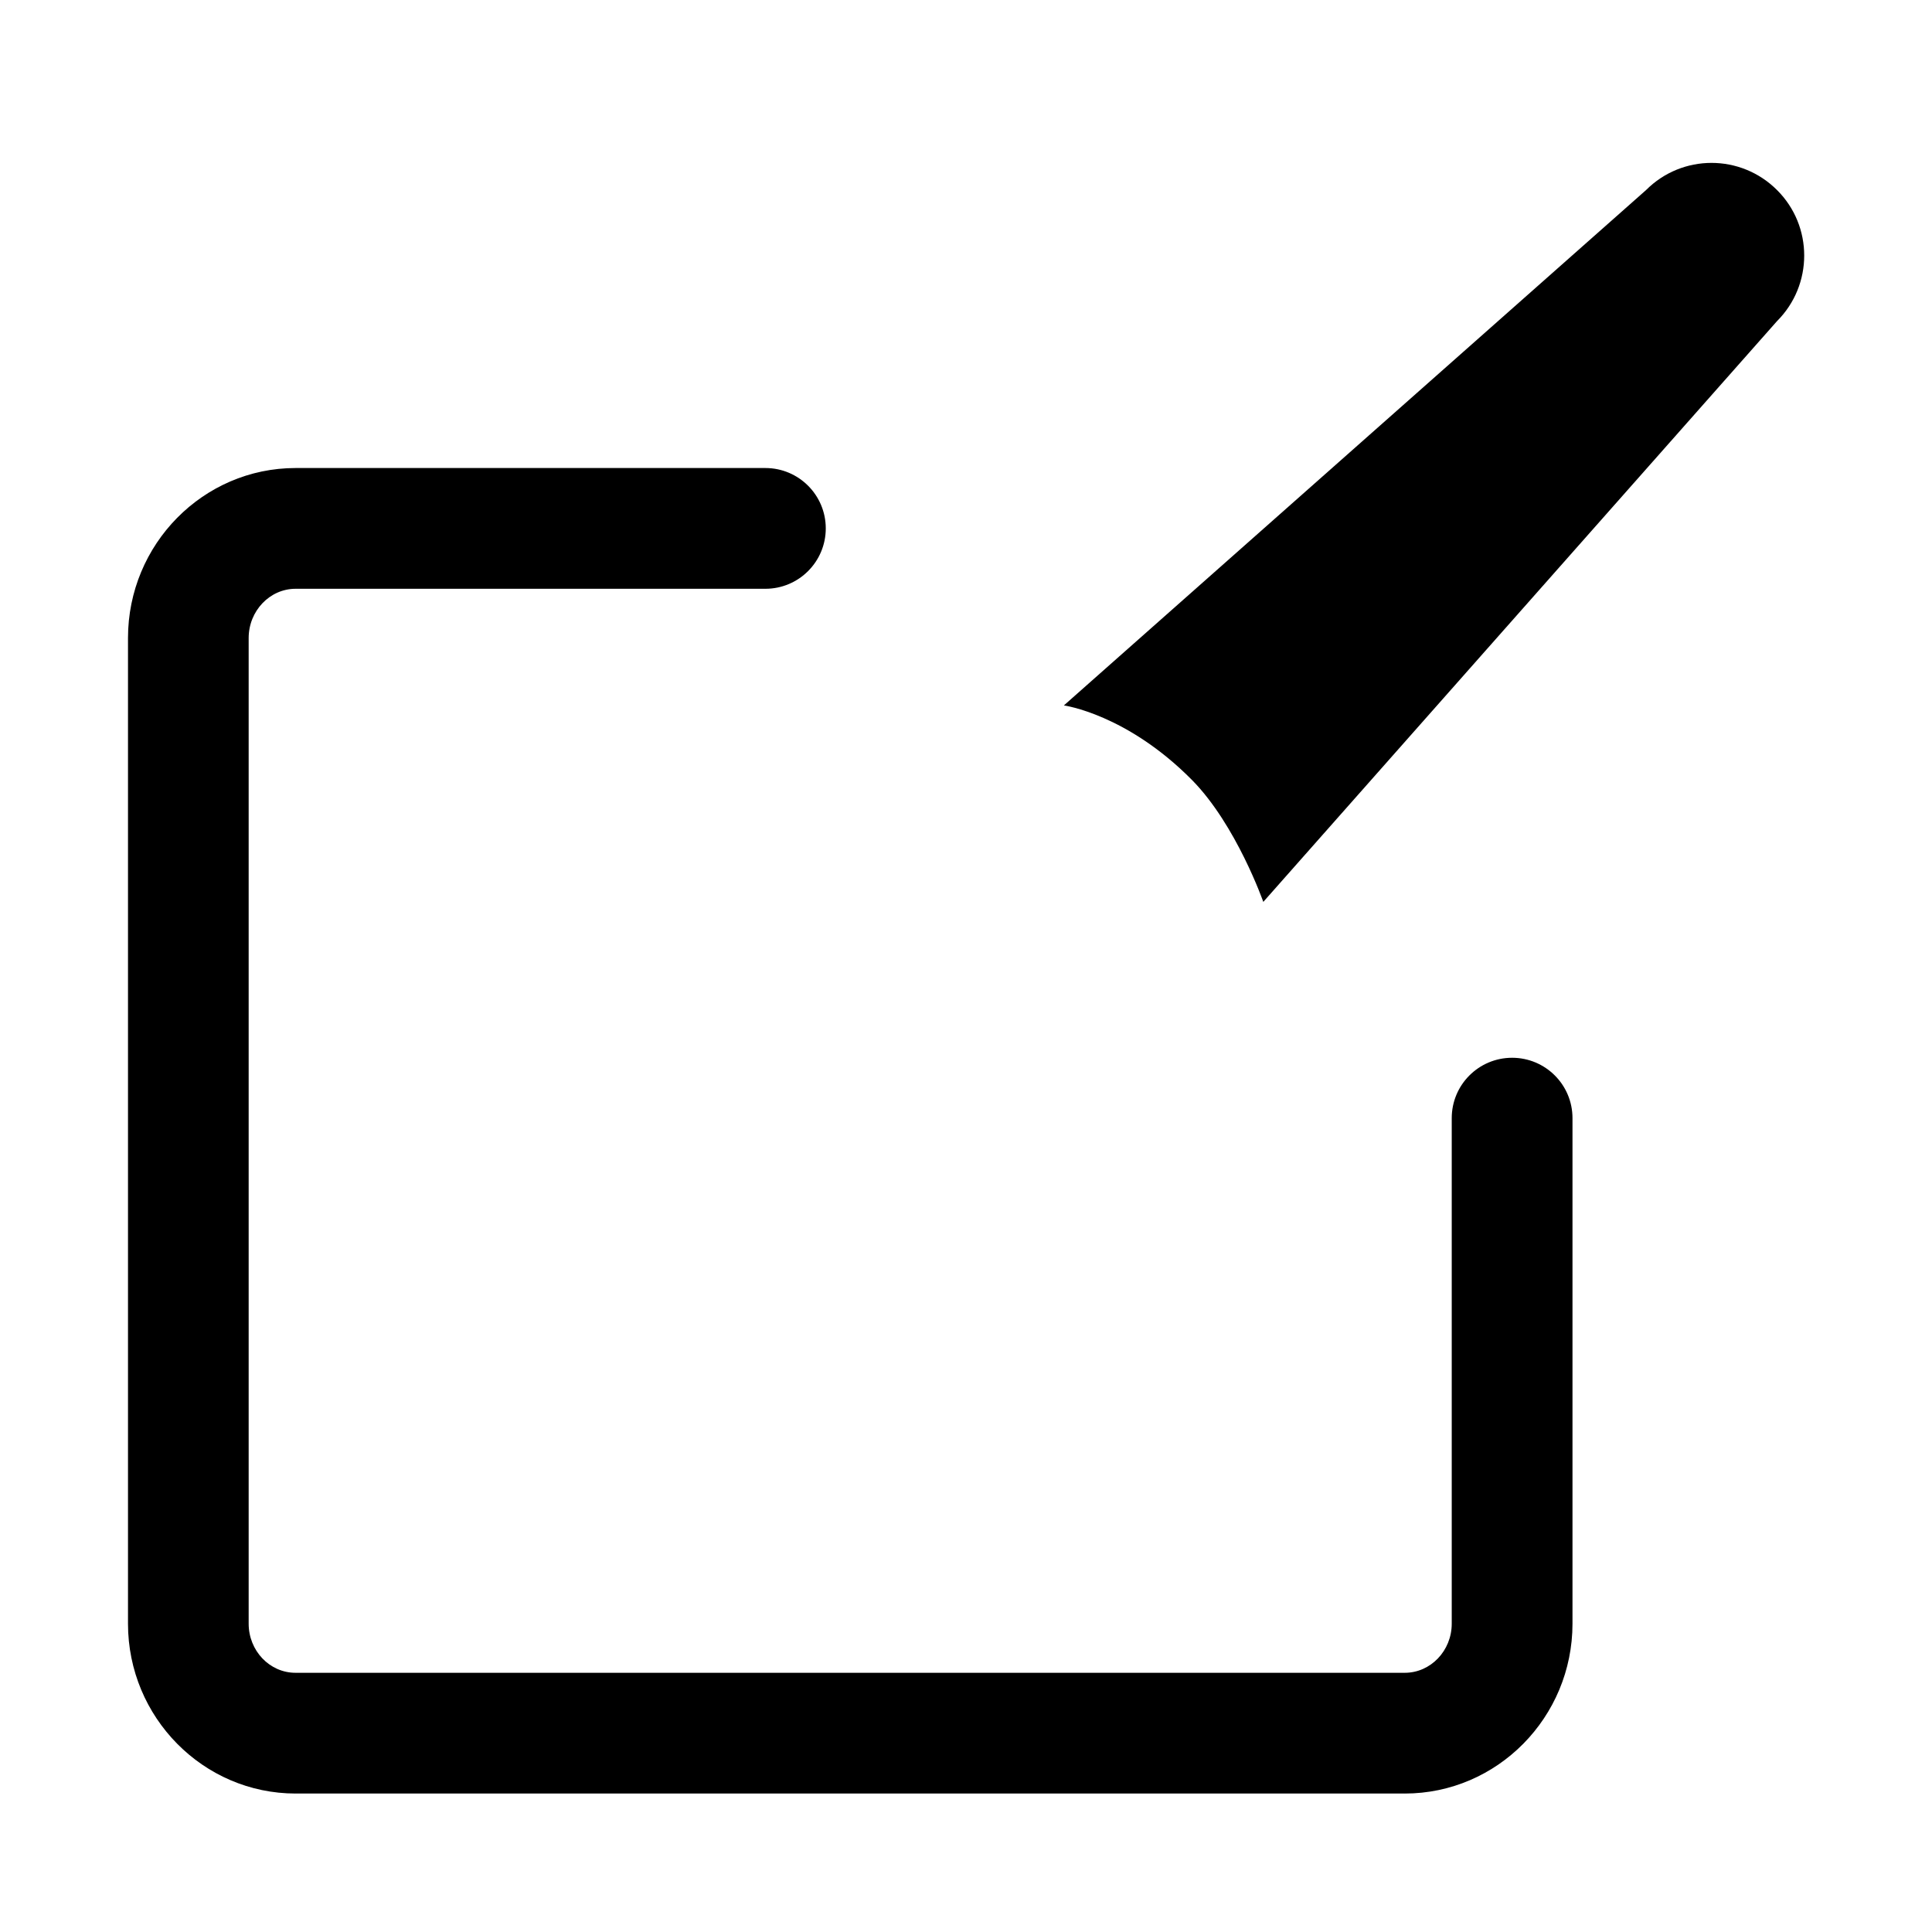 <svg viewBox="0 0 24 24"><g><path d="M15.692 11.205l6.383-7.216c.45-.45.45-1.18 0-1.628-.45-.45-1.178-.45-1.627 0l-7.232 6.402s.782.106 1.595.93c.548.558.882 1.51.882 1.51z"></path><path d="M17.45 22.28H3.673c-1.148 0-2.083-.946-2.083-2.11V7.926c0-1.165.934-2.112 2.082-2.112h5.836c.414 0 .75.336.75.75s-.336.75-.75.75H3.672c-.32 0-.583.274-.583.612V20.17c0 .336.26.61.582.61h13.78c.32 0 .583-.273.583-.61v-6.28c0-.415.336-.75.75-.75s.75.335.75.75v6.28c0 1.163-.934 2.11-2.084 2.11z"></path></g></svg>